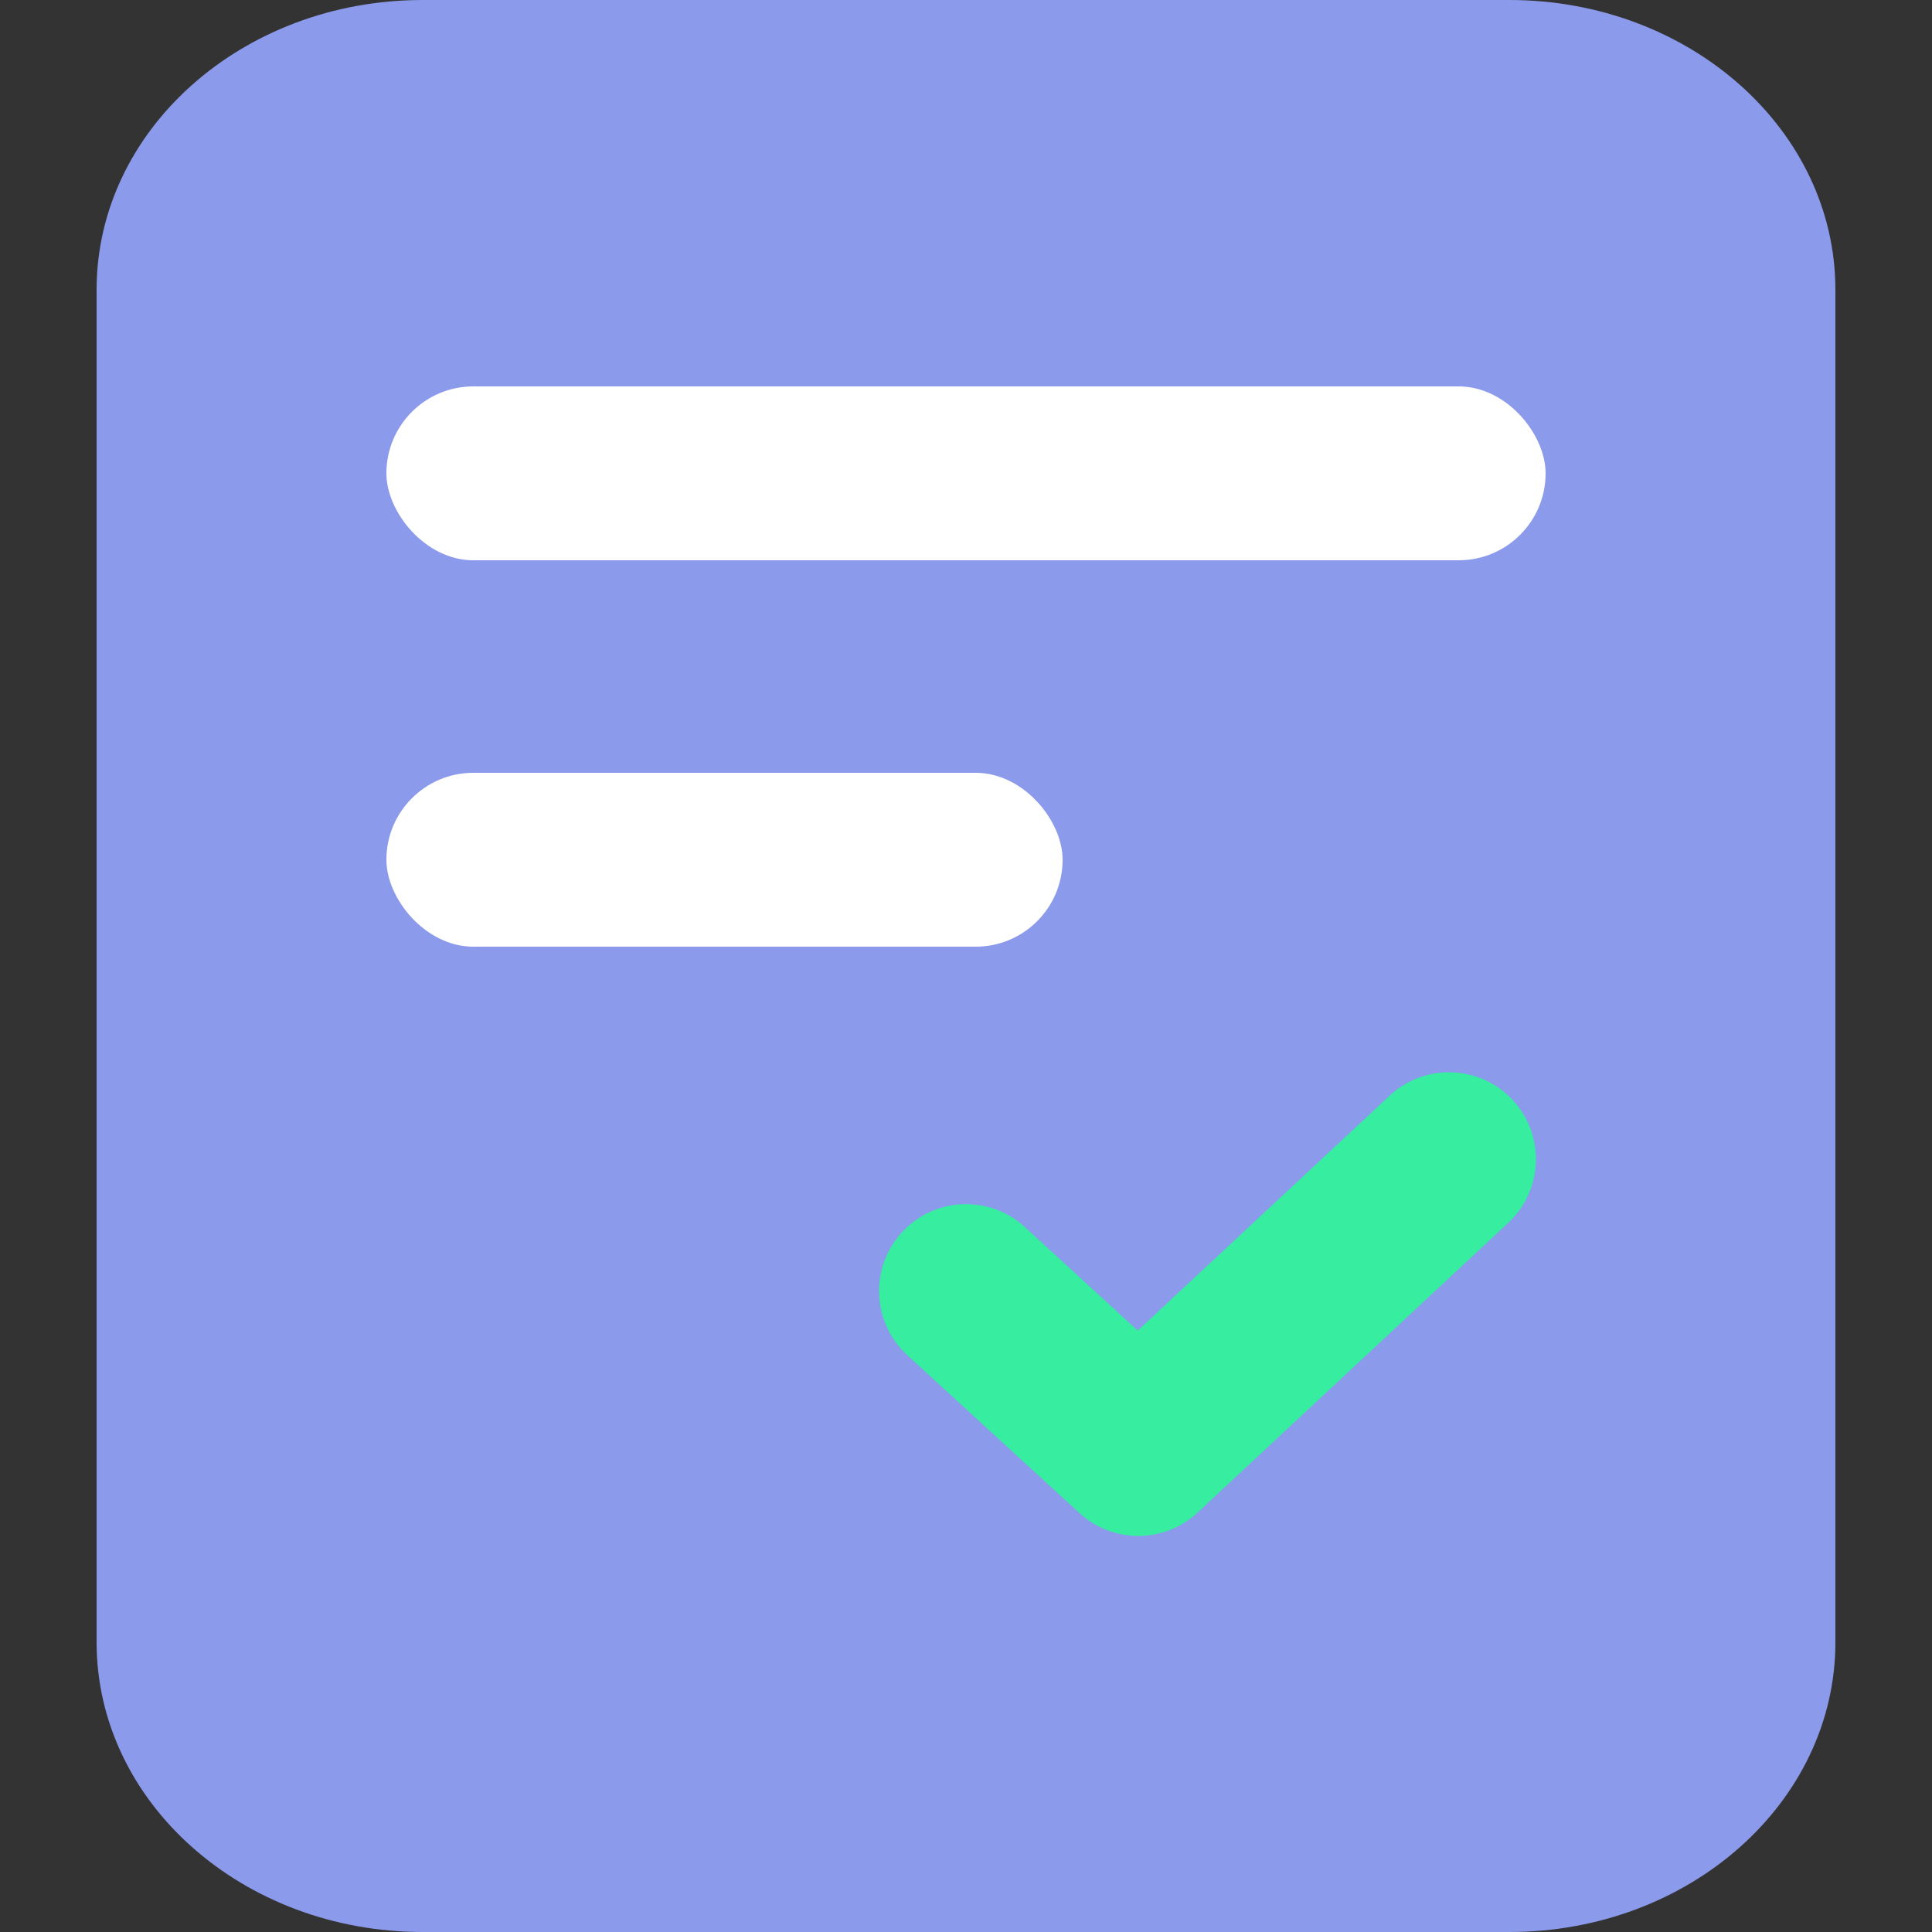 <svg width="20" height="20" viewBox="0 0 20 20" fill="none" xmlns="http://www.w3.org/2000/svg">
<rect x="0" y="0" width="20" height="20" fill="#333333" stroke="none"/>
<g clip-path="url(#clip0_384_5017)">
<path d="M15.625 0H4.375C2.511 0 1 1.343 1 3V17C1 18.657 2.511 20 4.375 20H15.625C17.489 20 19 18.657 19 17V3C19 1.343 17.489 0 15.625 0Z" fill="#8B9AEA"/>
<path d="M10 13.365L11.783 15L15 12" stroke="#36EDA0" stroke-width="1.8" stroke-linecap="round" stroke-linejoin="round"/>
<rect x="4" y="4" width="12" height="1.8" rx="0.9" fill="white"/>
<rect x="4" y="8" width="7" height="1.8" rx="0.9" fill="white"/>
</g>
<defs>
<clipPath id="clip0_384_5017">
<rect width="20" height="20" fill="white"/>
</clipPath>
</defs>
</svg>
